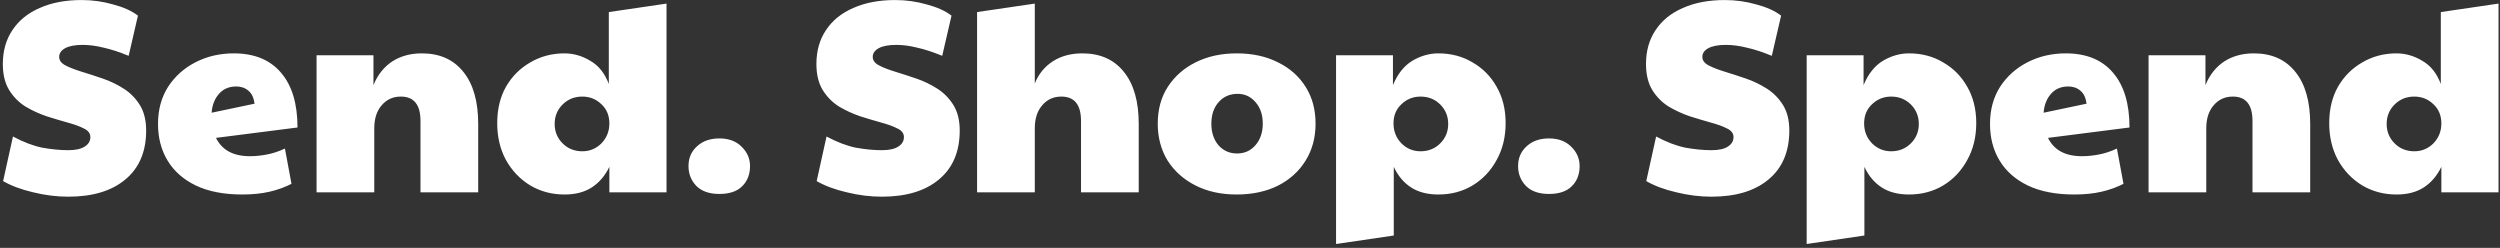 <svg width="585" height="58" viewBox="0 0 585 58" fill="none" xmlns="http://www.w3.org/2000/svg">
<rect x="0" y="0" width="585" height="58" fill="#333333" stroke="none"/>
<path d="M15.96 46.024C13.272 46.024 10.541 45.683 7.768 45C4.995 44.36 2.648 43.485 0.728 42.376L3.032 31.944C5.507 33.267 7.811 34.141 9.944 34.568C12.12 34.952 14.125 35.144 15.96 35.144C17.667 35.144 18.947 34.867 19.8 34.312C20.696 33.757 21.144 33.011 21.144 32.072C21.144 31.219 20.653 30.557 19.672 30.088C18.691 29.576 17.411 29.107 15.832 28.68C14.296 28.253 12.653 27.763 10.904 27.208C9.155 26.611 7.491 25.843 5.912 24.904C4.376 23.923 3.117 22.643 2.136 21.064C1.155 19.443 0.664 17.416 0.664 14.984C0.664 11.912 1.411 9.267 2.904 7.048C4.397 4.787 6.531 3.059 9.304 1.864C12.077 0.627 15.341 0.008 19.096 0.008C21.613 0.008 24.067 0.349 26.456 1.032C28.888 1.672 30.829 2.547 32.28 3.656L30.104 13.064C27.928 12.168 25.965 11.528 24.216 11.144C22.509 10.717 20.888 10.504 19.352 10.504C17.56 10.504 16.195 10.76 15.256 11.272C14.317 11.784 13.848 12.467 13.848 13.32C13.848 14.131 14.339 14.792 15.32 15.304C16.301 15.816 17.56 16.307 19.096 16.776C20.632 17.245 22.275 17.779 24.024 18.376C25.773 18.973 27.416 19.763 28.952 20.744C30.488 21.725 31.747 23.005 32.728 24.584C33.709 26.163 34.2 28.147 34.2 30.536C34.2 35.485 32.579 39.304 29.336 41.992C26.136 44.68 21.677 46.024 15.96 46.024ZM58.479 36.552C59.716 36.552 61.018 36.424 62.383 36.168C63.791 35.912 65.22 35.443 66.671 34.76L68.207 43.016C66.628 43.827 64.9 44.445 63.023 44.872C61.188 45.299 59.076 45.512 56.687 45.512C52.378 45.512 48.751 44.808 45.807 43.4C42.906 41.992 40.708 40.051 39.215 37.576C37.722 35.101 36.975 32.243 36.975 29C36.975 25.672 37.764 22.771 39.343 20.296C40.964 17.821 43.119 15.901 45.807 14.536C48.495 13.171 51.46 12.488 54.703 12.488C59.524 12.488 63.215 14.003 65.775 17.032C68.335 20.019 69.615 24.285 69.615 29.832L50.543 32.264C51.951 35.123 54.596 36.552 58.479 36.552ZM49.519 26.376L59.567 24.264C59.396 22.899 58.927 21.896 58.159 21.256C57.391 20.573 56.431 20.232 55.279 20.232C53.572 20.232 52.207 20.829 51.183 22.024C50.202 23.176 49.647 24.627 49.519 26.376ZM74.075 45V12.936H87.387V19.912C88.368 17.523 89.819 15.688 91.739 14.408C93.702 13.128 96.027 12.488 98.715 12.488C102.896 12.488 106.139 13.939 108.443 16.84C110.747 19.699 111.899 23.752 111.899 29V45H98.395V28.296C98.395 24.499 96.859 22.6 93.787 22.6C91.952 22.6 90.459 23.283 89.307 24.648C88.155 25.971 87.579 27.763 87.579 30.024V45H74.075ZM132.094 45.512C129.15 45.512 126.483 44.808 124.094 43.4C121.705 41.949 119.806 39.965 118.398 37.448C117.033 34.931 116.35 32.051 116.35 28.808C116.35 25.565 117.033 22.728 118.398 20.296C119.806 17.864 121.705 15.965 124.094 14.6C126.483 13.192 129.15 12.488 132.094 12.488C134.185 12.488 136.19 13.064 138.11 14.216C140.073 15.325 141.523 17.139 142.462 19.656V2.824L155.966 0.84V45H142.59V39.048C141.566 41.139 140.201 42.739 138.494 43.848C136.787 44.957 134.654 45.512 132.094 45.512ZM136.254 35.4C138.003 35.4 139.497 34.781 140.734 33.544C141.971 32.264 142.59 30.707 142.59 28.872C142.59 27.037 141.971 25.544 140.734 24.392C139.497 23.197 138.003 22.6 136.254 22.6C134.419 22.6 132.883 23.219 131.646 24.456C130.409 25.693 129.79 27.208 129.79 29C129.79 30.792 130.409 32.307 131.646 33.544C132.883 34.781 134.419 35.4 136.254 35.4ZM168.34 45.384C165.993 45.384 164.201 44.765 162.964 43.528C161.726 42.248 161.108 40.691 161.108 38.856C161.108 36.979 161.769 35.443 163.092 34.248C164.414 33.011 166.164 32.392 168.34 32.392C170.516 32.392 172.244 33.032 173.524 34.312C174.846 35.592 175.508 37.107 175.508 38.856C175.508 40.819 174.889 42.397 173.652 43.592C172.457 44.787 170.686 45.384 168.34 45.384ZM206.335 46.024C203.647 46.024 200.916 45.683 198.143 45C195.37 44.36 193.023 43.485 191.103 42.376L193.407 31.944C195.882 33.267 198.186 34.141 200.319 34.568C202.495 34.952 204.5 35.144 206.335 35.144C208.042 35.144 209.322 34.867 210.175 34.312C211.071 33.757 211.519 33.011 211.519 32.072C211.519 31.219 211.028 30.557 210.047 30.088C209.066 29.576 207.786 29.107 206.207 28.68C204.671 28.253 203.028 27.763 201.279 27.208C199.53 26.611 197.866 25.843 196.287 24.904C194.751 23.923 193.492 22.643 192.511 21.064C191.53 19.443 191.039 17.416 191.039 14.984C191.039 11.912 191.786 9.267 193.279 7.048C194.772 4.787 196.906 3.059 199.679 1.864C202.452 0.627 205.716 0.008 209.471 0.008C211.988 0.008 214.442 0.349 216.831 1.032C219.263 1.672 221.204 2.547 222.655 3.656L220.479 13.064C218.303 12.168 216.34 11.528 214.591 11.144C212.884 10.717 211.263 10.504 209.727 10.504C207.935 10.504 206.57 10.76 205.631 11.272C204.692 11.784 204.223 12.467 204.223 13.32C204.223 14.131 204.714 14.792 205.695 15.304C206.676 15.816 207.935 16.307 209.471 16.776C211.007 17.245 212.65 17.779 214.399 18.376C216.148 18.973 217.791 19.763 219.327 20.744C220.863 21.725 222.122 23.005 223.103 24.584C224.084 26.163 224.575 28.147 224.575 30.536C224.575 35.485 222.954 39.304 219.711 41.992C216.511 44.68 212.052 46.024 206.335 46.024ZM228.638 45V2.824L242.142 0.84V19.528C243.038 17.309 244.446 15.581 246.366 14.344C248.286 13.107 250.59 12.488 253.278 12.488C257.459 12.488 260.702 13.939 263.006 16.84C265.31 19.699 266.462 23.752 266.462 29V45H252.958V28.296C252.958 24.499 251.422 22.6 248.35 22.6C246.515 22.6 245.022 23.283 243.87 24.648C242.718 25.971 242.142 27.763 242.142 30.024V45H228.638ZM289.345 45.512C285.718 45.512 282.518 44.808 279.745 43.4C276.971 41.992 274.795 40.051 273.217 37.576C271.681 35.059 270.913 32.179 270.913 28.936C270.913 25.608 271.702 22.728 273.281 20.296C274.902 17.821 277.099 15.901 279.873 14.536C282.646 13.171 285.825 12.488 289.409 12.488C293.078 12.488 296.299 13.192 299.073 14.6C301.846 15.965 304.001 17.885 305.537 20.36C307.073 22.792 307.841 25.651 307.841 28.936C307.841 32.221 307.051 35.123 305.472 37.64C303.937 40.115 301.782 42.056 299.009 43.464C296.235 44.829 293.014 45.512 289.345 45.512ZM289.473 35.912C291.222 35.912 292.651 35.272 293.761 33.992C294.913 32.669 295.489 30.984 295.489 28.936C295.489 26.888 294.934 25.224 293.825 23.944C292.715 22.621 291.307 21.96 289.601 21.96C287.766 21.96 286.273 22.621 285.121 23.944C284.011 25.224 283.457 26.888 283.457 28.936C283.457 30.984 284.011 32.669 285.121 33.992C286.273 35.272 287.723 35.912 289.473 35.912ZM326.142 55.112L312.638 57.096V12.936H325.95V19.912C327.059 17.267 328.574 15.368 330.494 14.216C332.456 13.064 334.483 12.488 336.574 12.488C339.56 12.488 342.227 13.192 344.574 14.6C346.963 15.965 348.84 17.864 350.206 20.296C351.614 22.728 352.318 25.565 352.318 28.808C352.318 32.051 351.614 34.931 350.206 37.448C348.84 39.965 346.963 41.949 344.574 43.4C342.227 44.808 339.56 45.512 336.574 45.512C334.014 45.512 331.88 44.957 330.174 43.848C328.467 42.739 327.123 41.139 326.142 39.048V55.112ZM332.414 35.4C334.248 35.4 335.784 34.781 337.022 33.544C338.259 32.307 338.878 30.792 338.878 29C338.878 27.208 338.259 25.693 337.022 24.456C335.784 23.219 334.248 22.6 332.414 22.6C330.664 22.6 329.171 23.197 327.934 24.392C326.696 25.544 326.078 27.037 326.078 28.872C326.078 30.707 326.696 32.264 327.934 33.544C329.171 34.781 330.664 35.4 332.414 35.4ZM362.465 45.384C360.118 45.384 358.326 44.765 357.089 43.528C355.851 42.248 355.233 40.691 355.233 38.856C355.233 36.979 355.894 35.443 357.217 34.248C358.539 33.011 360.289 32.392 362.465 32.392C364.641 32.392 366.369 33.032 367.649 34.312C368.971 35.592 369.633 37.107 369.633 38.856C369.633 40.819 369.014 42.397 367.777 43.592C366.582 44.787 364.811 45.384 362.465 45.384ZM400.46 46.024C397.772 46.024 395.041 45.683 392.268 45C389.495 44.36 387.148 43.485 385.228 42.376L387.532 31.944C390.007 33.267 392.311 34.141 394.444 34.568C396.62 34.952 398.625 35.144 400.46 35.144C402.167 35.144 403.447 34.867 404.3 34.312C405.196 33.757 405.644 33.011 405.644 32.072C405.644 31.219 405.153 30.557 404.172 30.088C403.191 29.576 401.911 29.107 400.332 28.68C398.796 28.253 397.153 27.763 395.404 27.208C393.655 26.611 391.991 25.843 390.412 24.904C388.876 23.923 387.617 22.643 386.636 21.064C385.655 19.443 385.164 17.416 385.164 14.984C385.164 11.912 385.911 9.267 387.404 7.048C388.897 4.787 391.031 3.059 393.804 1.864C396.577 0.627 399.841 0.008 403.596 0.008C406.113 0.008 408.567 0.349 410.956 1.032C413.388 1.672 415.329 2.547 416.78 3.656L414.604 13.064C412.428 12.168 410.465 11.528 408.716 11.144C407.009 10.717 405.388 10.504 403.852 10.504C402.06 10.504 400.695 10.76 399.756 11.272C398.817 11.784 398.348 12.467 398.348 13.32C398.348 14.131 398.839 14.792 399.82 15.304C400.801 15.816 402.06 16.307 403.596 16.776C405.132 17.245 406.775 17.779 408.524 18.376C410.273 18.973 411.916 19.763 413.452 20.744C414.988 21.725 416.247 23.005 417.228 24.584C418.209 26.163 418.7 28.147 418.7 30.536C418.7 35.485 417.079 39.304 413.836 41.992C410.636 44.68 406.177 46.024 400.46 46.024ZM436.267 55.112L422.763 57.096V12.936H436.075V19.912C437.184 17.267 438.699 15.368 440.619 14.216C442.581 13.064 444.608 12.488 446.699 12.488C449.685 12.488 452.352 13.192 454.699 14.6C457.088 15.965 458.965 17.864 460.331 20.296C461.739 22.728 462.443 25.565 462.443 28.808C462.443 32.051 461.739 34.931 460.331 37.448C458.965 39.965 457.088 41.949 454.699 43.4C452.352 44.808 449.685 45.512 446.699 45.512C444.139 45.512 442.005 44.957 440.299 43.848C438.592 42.739 437.248 41.139 436.267 39.048V55.112ZM442.539 35.4C444.373 35.4 445.909 34.781 447.147 33.544C448.384 32.307 449.003 30.792 449.003 29C449.003 27.208 448.384 25.693 447.147 24.456C445.909 23.219 444.373 22.6 442.539 22.6C440.789 22.6 439.296 23.197 438.059 24.392C436.821 25.544 436.203 27.037 436.203 28.872C436.203 30.707 436.821 32.264 438.059 33.544C439.296 34.781 440.789 35.4 442.539 35.4ZM487.167 36.552C488.404 36.552 489.705 36.424 491.071 36.168C492.479 35.912 493.908 35.443 495.359 34.76L496.895 43.016C495.316 43.827 493.588 44.445 491.711 44.872C489.876 45.299 487.764 45.512 485.375 45.512C481.065 45.512 477.439 44.808 474.495 43.4C471.593 41.992 469.396 40.051 467.903 37.576C466.409 35.101 465.663 32.243 465.663 29C465.663 25.672 466.452 22.771 468.031 20.296C469.652 17.821 471.807 15.901 474.495 14.536C477.183 13.171 480.148 12.488 483.391 12.488C488.212 12.488 491.903 14.003 494.463 17.032C497.023 20.019 498.303 24.285 498.303 29.832L479.231 32.264C480.639 35.123 483.284 36.552 487.167 36.552ZM478.207 26.376L488.255 24.264C488.084 22.899 487.615 21.896 486.847 21.256C486.079 20.573 485.119 20.232 483.967 20.232C482.26 20.232 480.895 20.829 479.871 22.024C478.889 23.176 478.335 24.627 478.207 26.376ZM502.763 45V12.936H516.075V19.912C517.056 17.523 518.507 15.688 520.427 14.408C522.389 13.128 524.715 12.488 527.403 12.488C531.584 12.488 534.827 13.939 537.131 16.84C539.435 19.699 540.587 23.752 540.587 29V45H527.083V28.296C527.083 24.499 525.547 22.6 522.475 22.6C520.64 22.6 519.147 23.283 517.995 24.648C516.843 25.971 516.267 27.763 516.267 30.024V45H502.763ZM560.782 45.512C557.838 45.512 555.171 44.808 552.782 43.4C550.392 41.949 548.494 39.965 547.086 37.448C545.72 34.931 545.038 32.051 545.038 28.808C545.038 25.565 545.72 22.728 547.086 20.296C548.494 17.864 550.392 15.965 552.782 14.6C555.171 13.192 557.838 12.488 560.782 12.488C562.872 12.488 564.878 13.064 566.798 14.216C568.76 15.325 570.211 17.139 571.15 19.656V2.824L584.654 0.84V45H571.278V39.048C570.254 41.139 568.888 42.739 567.182 43.848C565.475 44.957 563.342 45.512 560.782 45.512ZM564.942 35.4C566.691 35.4 568.184 34.781 569.422 33.544C570.659 32.264 571.278 30.707 571.278 28.872C571.278 27.037 570.659 25.544 569.422 24.392C568.184 23.197 566.691 22.6 564.942 22.6C563.107 22.6 561.571 23.219 560.333 24.456C559.096 25.693 558.478 27.208 558.478 29C558.478 30.792 559.096 32.307 560.333 33.544C561.571 34.781 563.107 35.4 564.942 35.4Z" fill="white"/>
</svg>
